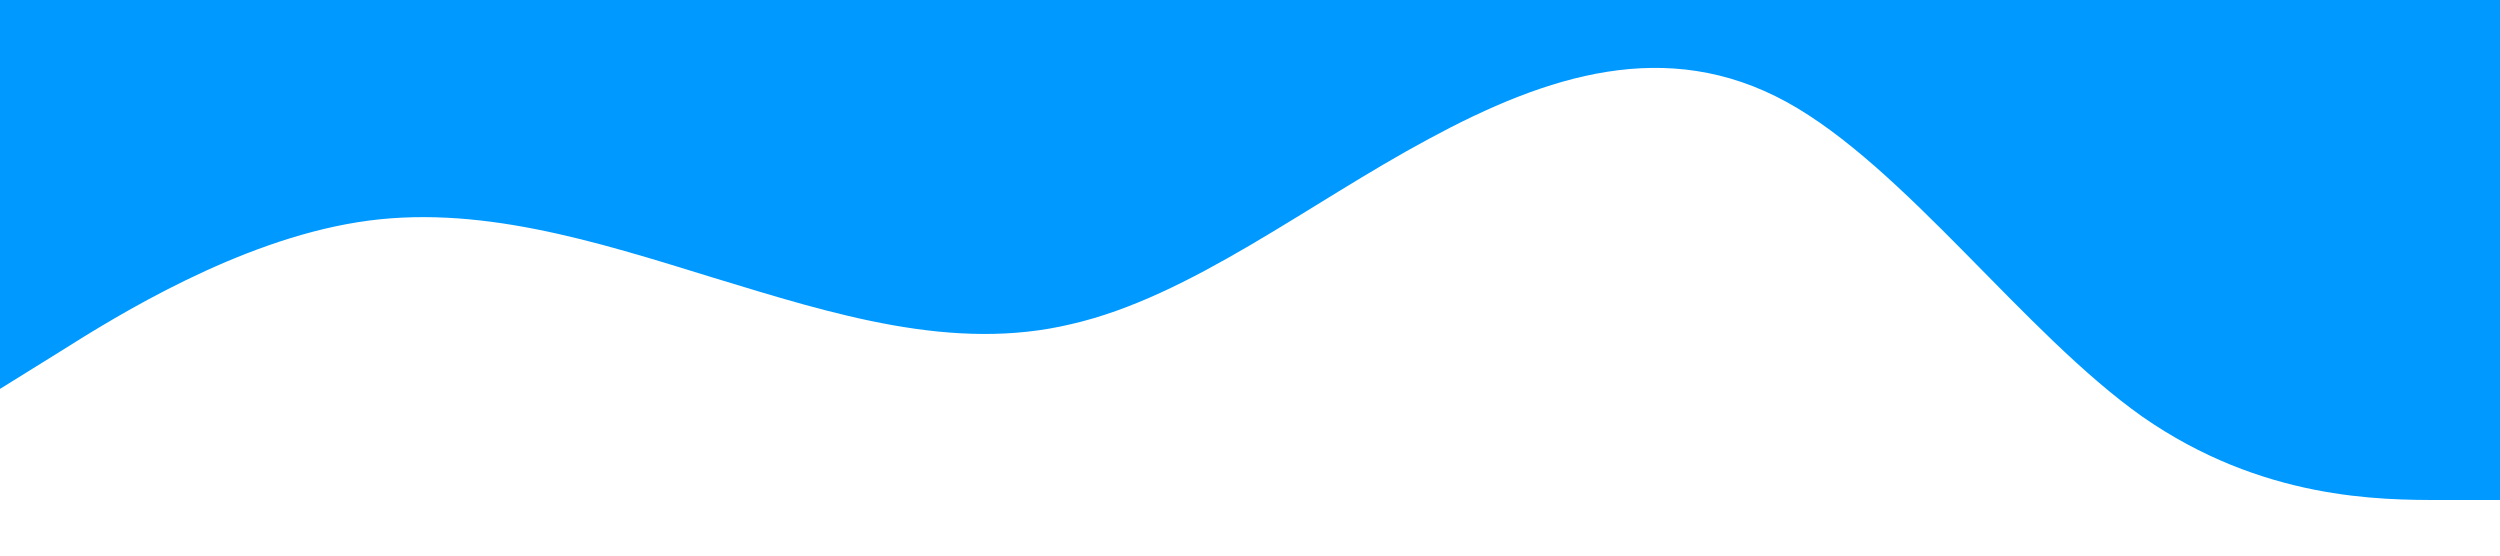 <?xml version="1.0" standalone="no"?><svg xmlns="http://www.w3.org/2000/svg" viewBox="0 0 1440 320"><path fill="#0099ff" fill-opacity="1" d="M0,224L34.3,202.7C68.6,181,137,139,206,128C274.3,117,343,139,411,160C480,181,549,203,617,186.7C685.7,171,754,117,823,80C891.4,43,960,21,1029,58.7C1097.1,96,1166,192,1234,240C1302.9,288,1371,288,1406,288L1440,288L1440,0L1405.7,0C1371.4,0,1303,0,1234,0C1165.7,0,1097,0,1029,0C960,0,891,0,823,0C754.3,0,686,0,617,0C548.6,0,480,0,411,0C342.9,0,274,0,206,0C137.1,0,69,0,34,0L0,0Z" data-darkreader-inline-fill="" style="--darkreader-inline-fill:#1c6799;"></path></svg>